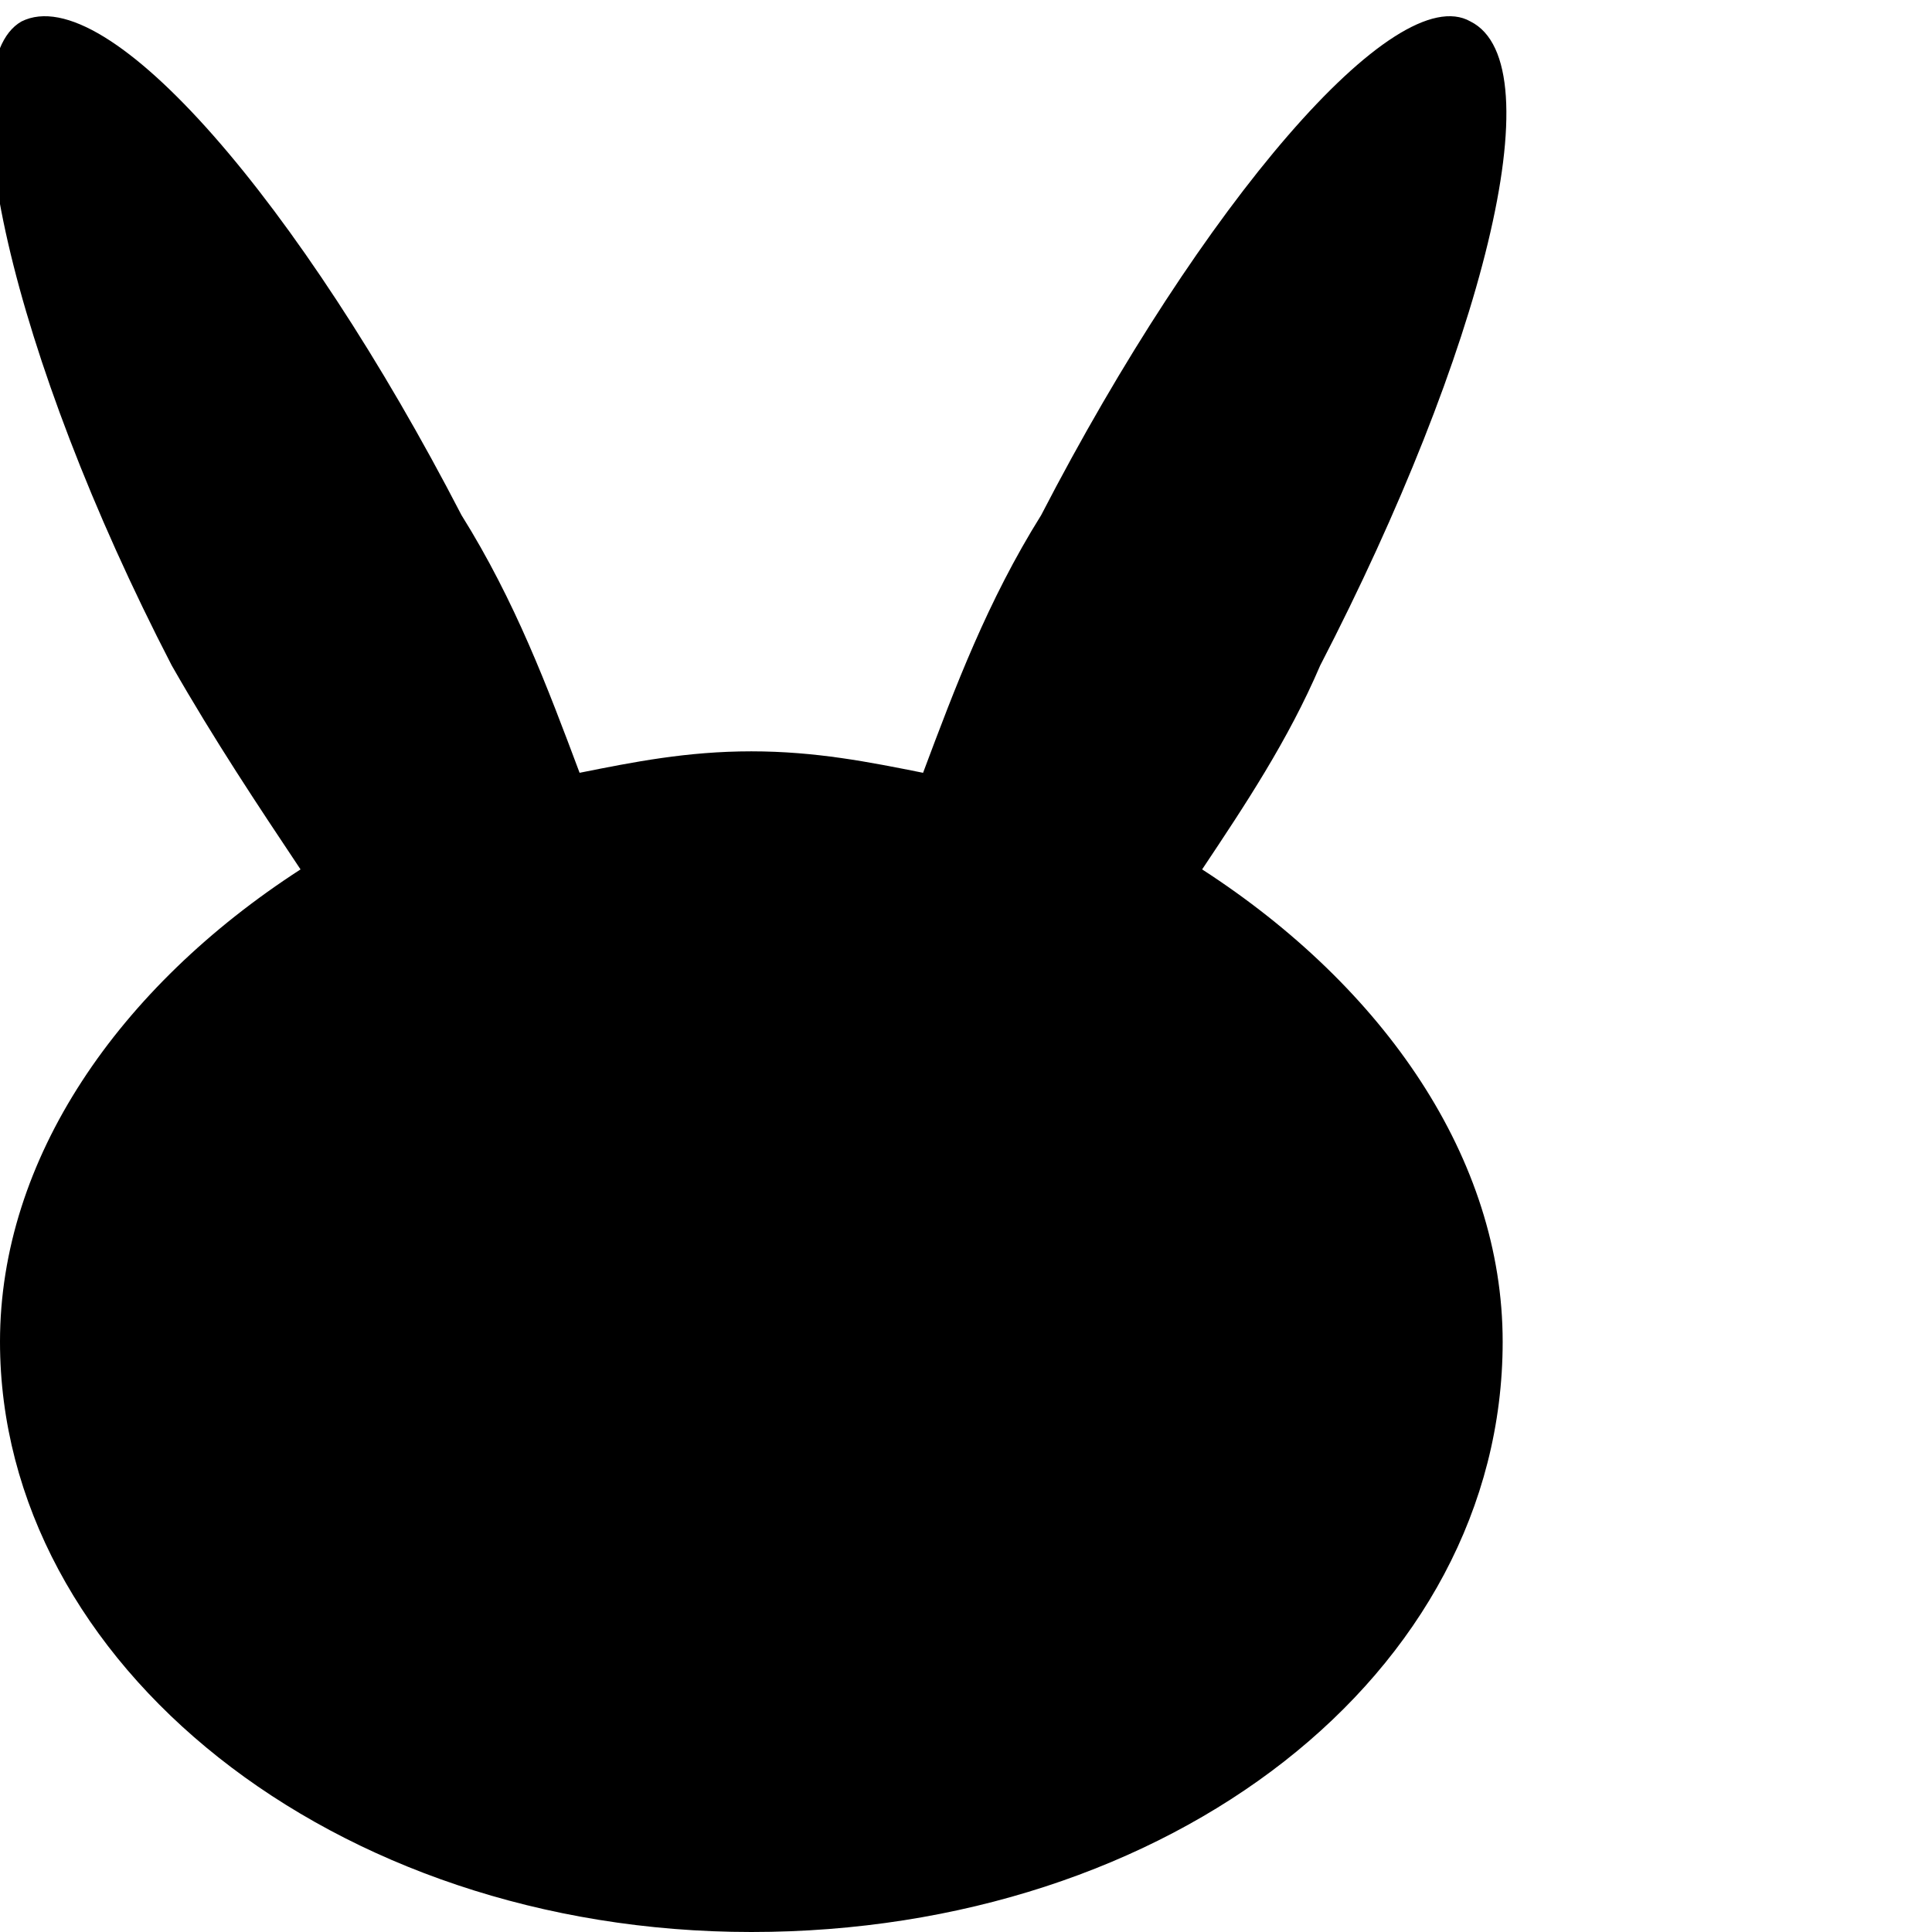 <svg viewBox="0 0 18 18">
  <path d="M11.2,8.1c0.4-0.6,0.8-1.2,1.1-1.9c1.5-2.9,2.2-5.6,1.4-6C13-0.2,11.2,1.9,9.7,4.8C9.2,5.6,8.9,6.4,8.6,7.2
    C8.1,7.1,7.6,7,7,7S5.9,7.1,5.4,7.2C5.1,6.4,4.8,5.6,4.3,4.8C2.8,1.9,1-0.2,0.2,0.2c-0.7,0.4-0.1,3.1,1.4,6C2,6.9,2.4,7.5,2.8,8.1
    C1.1,9.2,0,10.8,0,12.5c0,3,3.1,5.5,7,5.5s7-2.4,7-5.5C14,10.8,12.9,9.2,11.2,8.1z" fill="currentColor" />
</svg>